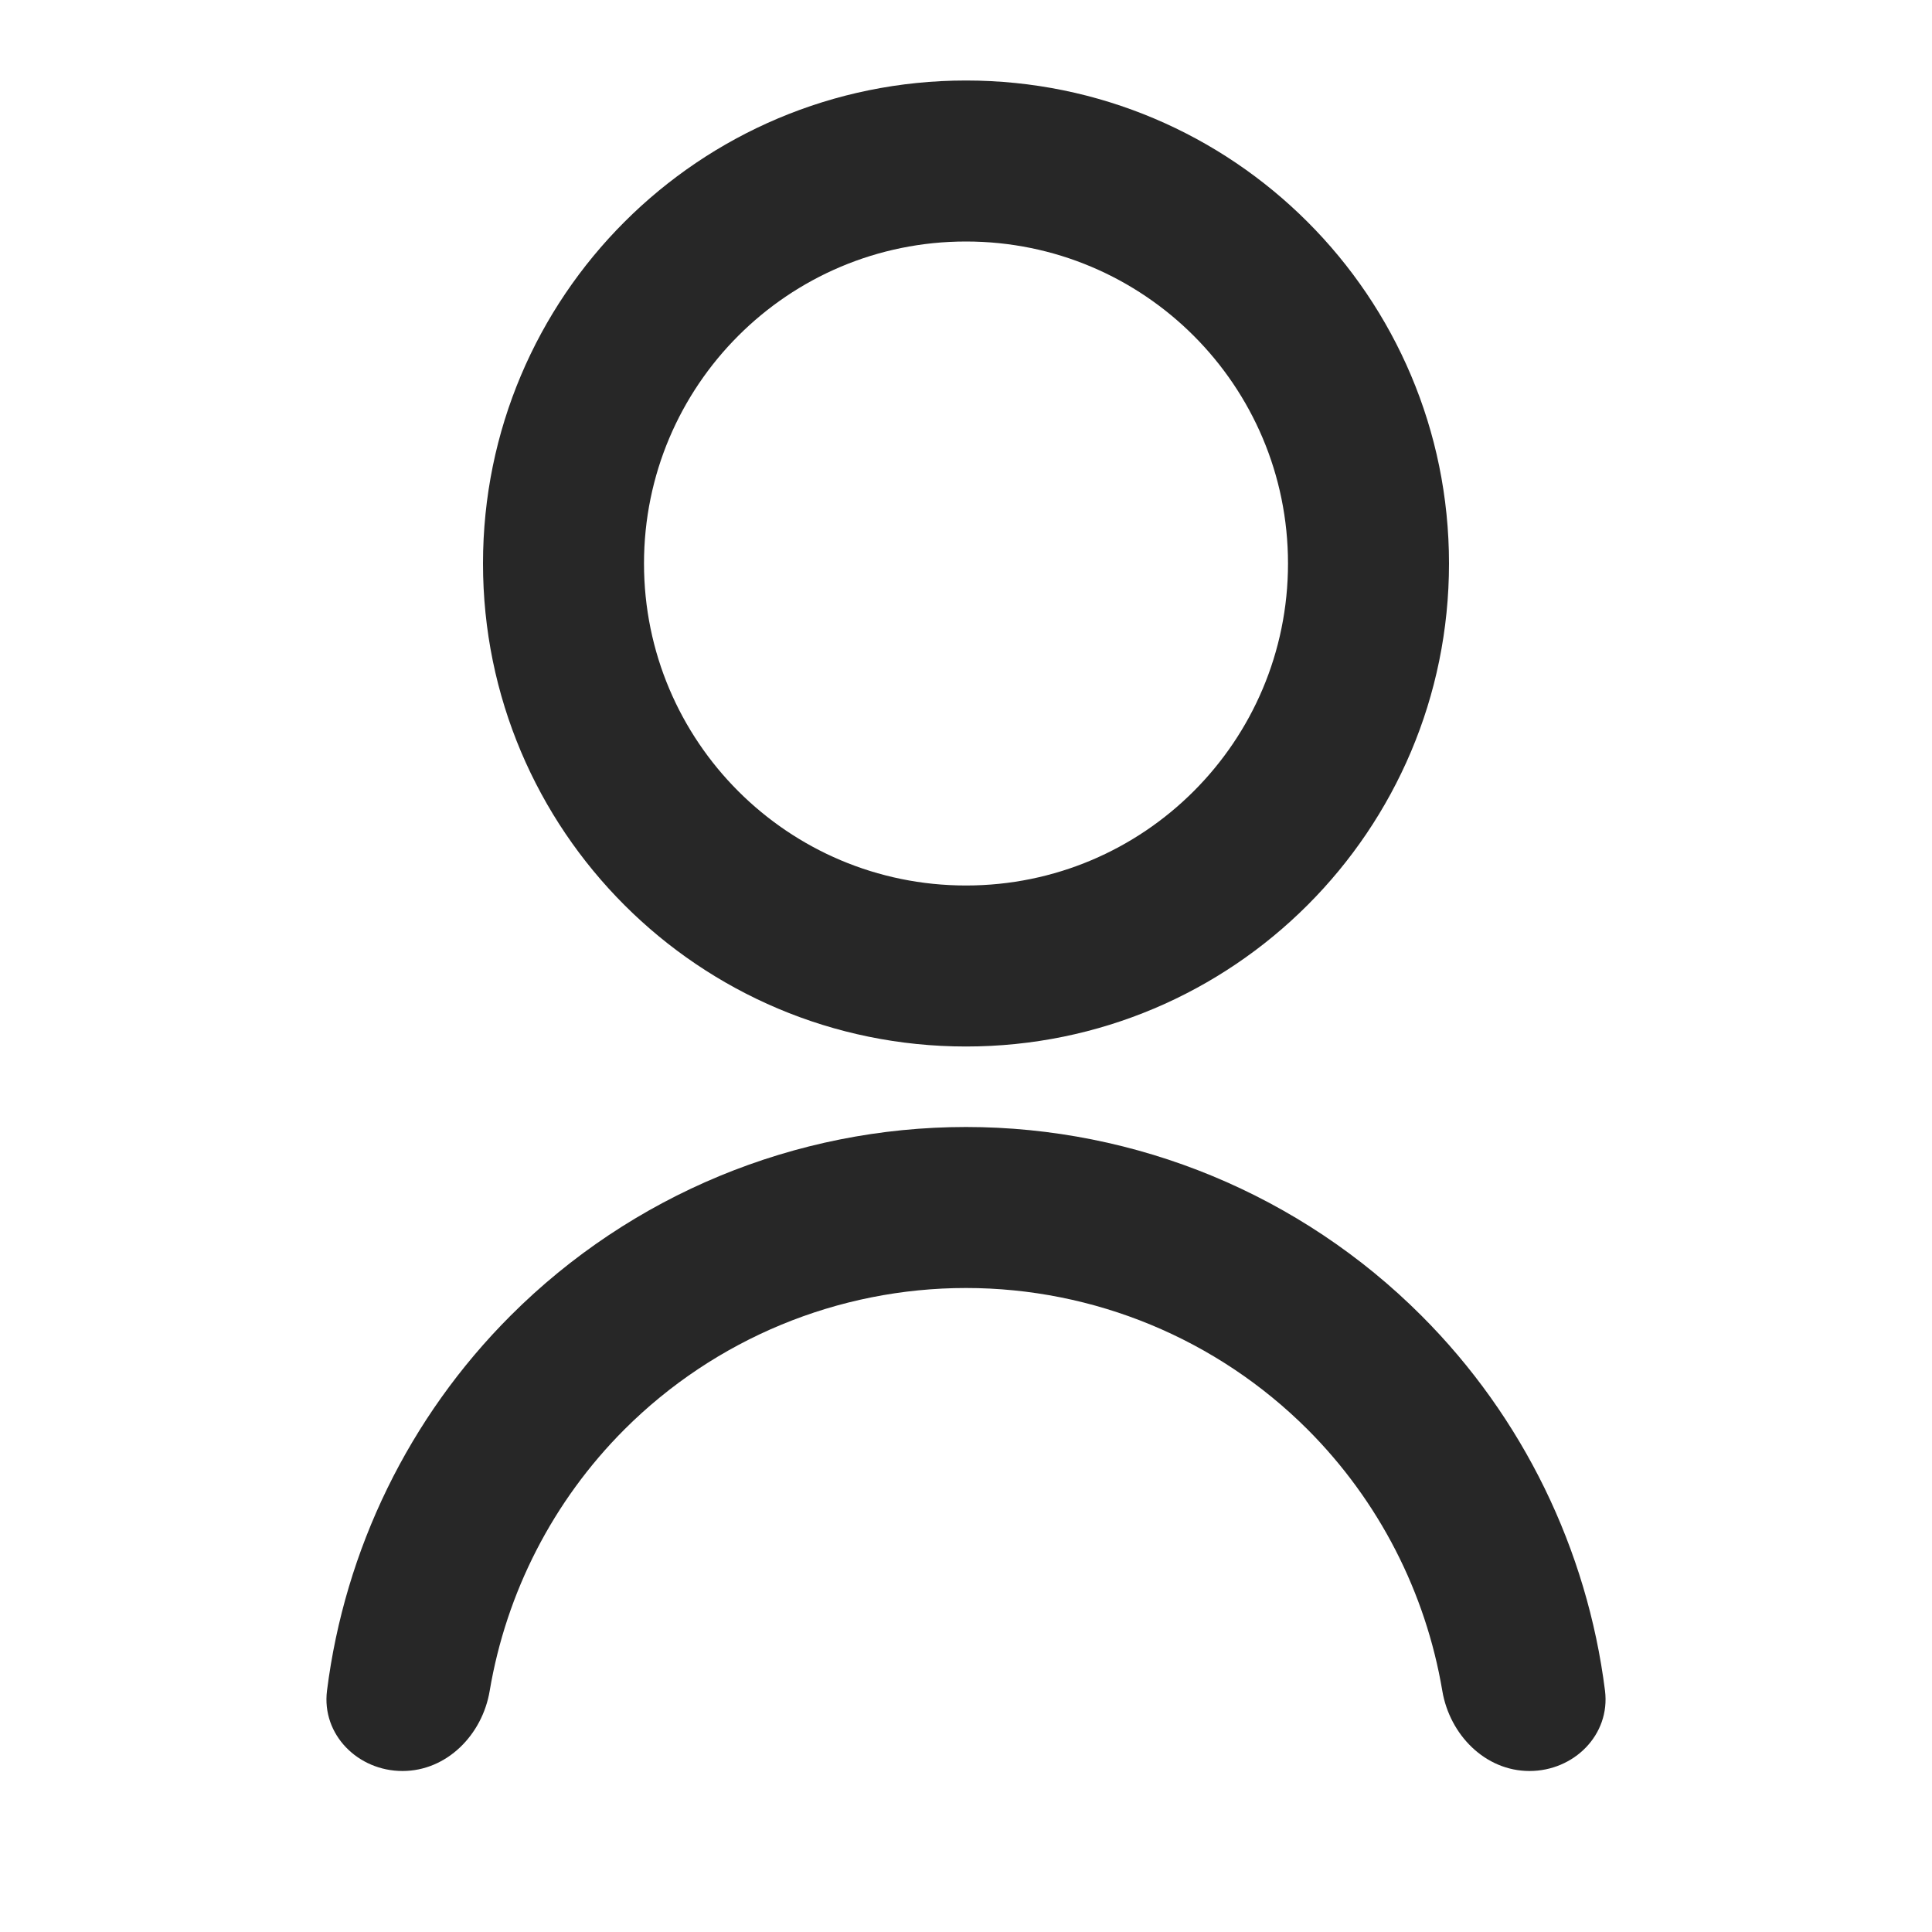 <svg width="24" height="24" viewBox="0 0 24 24" fill="none" xmlns="http://www.w3.org/2000/svg">
<path d="M5 22C4.448 22 3.994 21.55 4.062 21.003C4.283 19.249 5.08 17.606 6.343 16.343C7.843 14.843 9.878 14 12 14C14.122 14 16.157 14.843 17.657 16.343C18.92 17.606 19.717 19.249 19.938 21.003C20.006 21.55 19.552 22 19 22C18.448 22 18.009 21.549 17.917 21.005C17.711 19.782 17.13 18.645 16.243 17.757C15.117 16.632 13.591 16 12 16C10.409 16 8.883 16.632 7.757 17.757C6.87 18.645 6.289 19.782 6.083 21.005C5.992 21.549 5.552 22 5 22ZM12 13C8.685 13 6 10.315 6 7C6 3.685 8.685 1 12 1C15.315 1 18 3.685 18 7C18 10.315 15.315 13 12 13ZM12 11C14.21 11 16 9.21 16 7C16 4.79 14.21 3 12 3C9.79 3 8 4.79 8 7C8 9.21 9.79 11 12 11Z" fill="#272727"/>
</svg>
